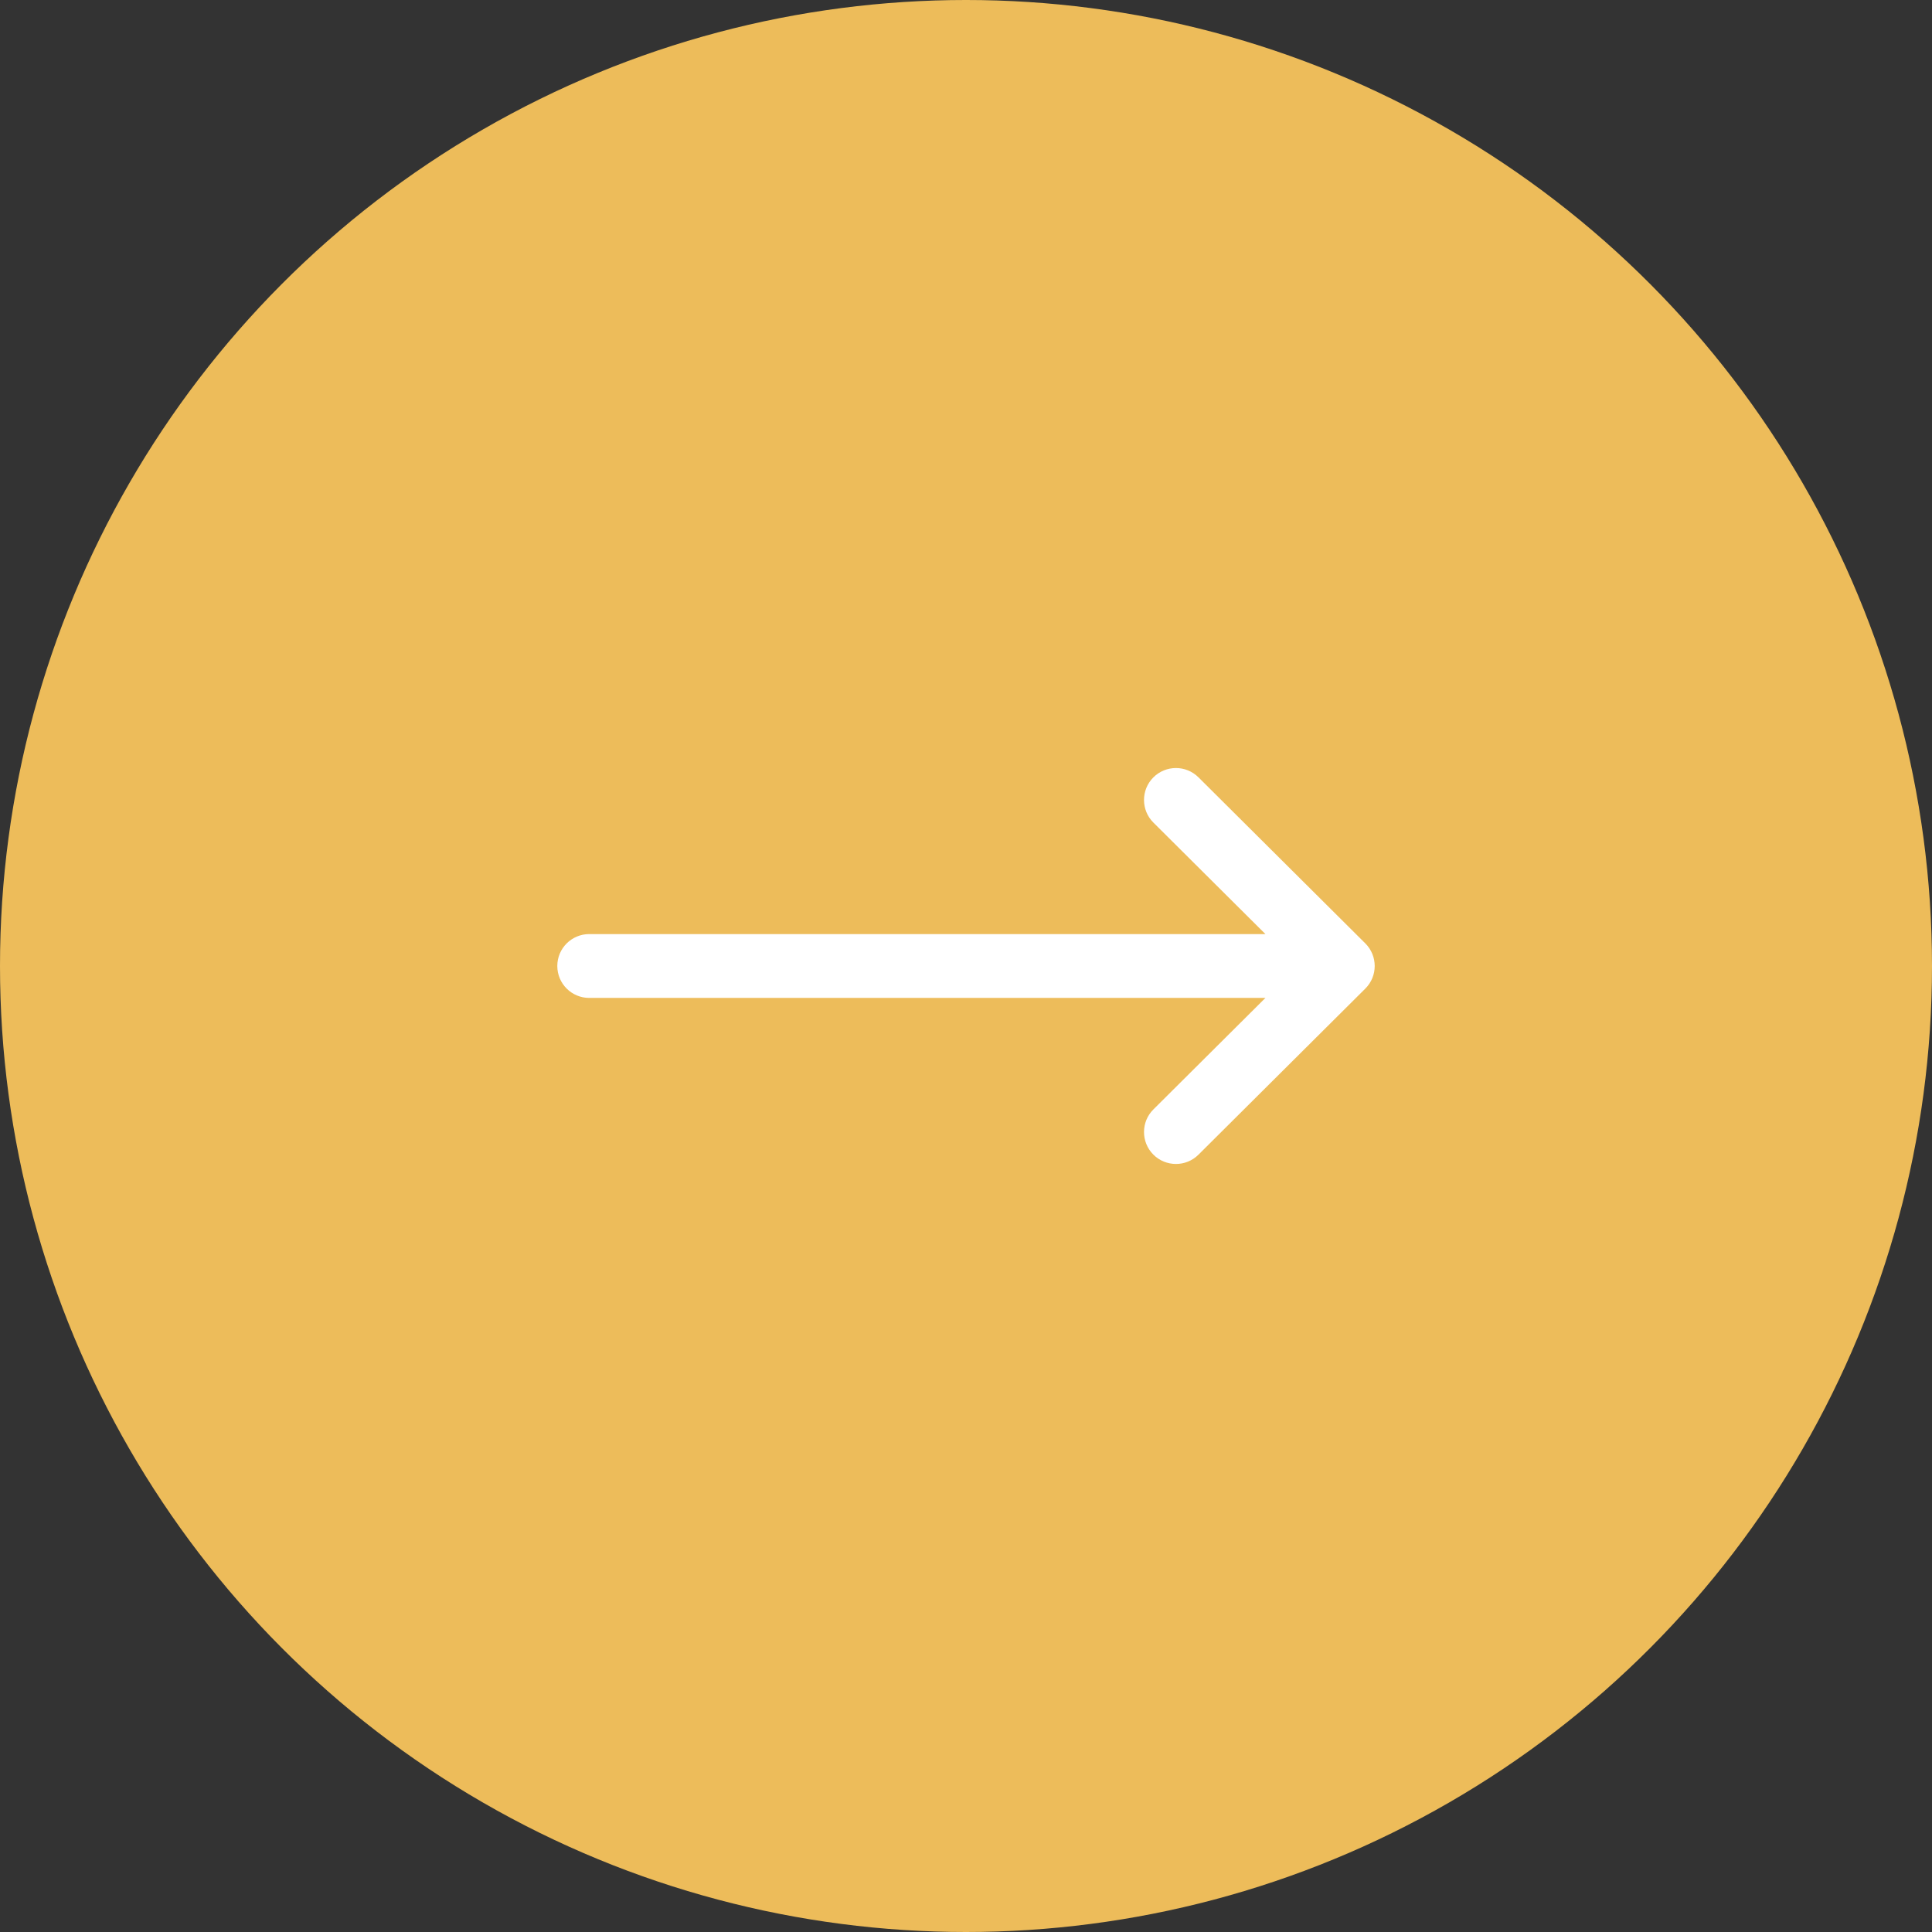 <svg width="52" height="52" viewBox="0 0 52 52" fill="none" xmlns="http://www.w3.org/2000/svg">
<rect x="0" y="0" width="52" height="52" fill="#333333" stroke="none"/>
<circle cx="26" cy="26" r="26" fill="#EDBC5A"/>
<g clip-path="url(#clip0_368_10)">
<path d="M36.748 25.392C36.748 25.391 36.748 25.391 36.747 25.391L32.257 20.922C31.92 20.587 31.376 20.589 31.041 20.925C30.707 21.261 30.708 21.806 31.044 22.14L34.059 25.141H15.859C15.385 25.141 15 25.525 15 26C15 26.475 15.385 26.859 15.859 26.859H34.059L31.044 29.86C30.708 30.194 30.707 30.738 31.041 31.075C31.376 31.411 31.921 31.413 32.257 31.078L36.747 26.609C36.748 26.609 36.748 26.609 36.748 26.608C37.085 26.272 37.084 25.727 36.748 25.392Z" fill="white"/>
</g>
<defs>
<clipPath id="clip0_368_10">
<rect width="22" height="22" fill="white" transform="translate(15 15)"/>
</clipPath>
</defs>
</svg>
